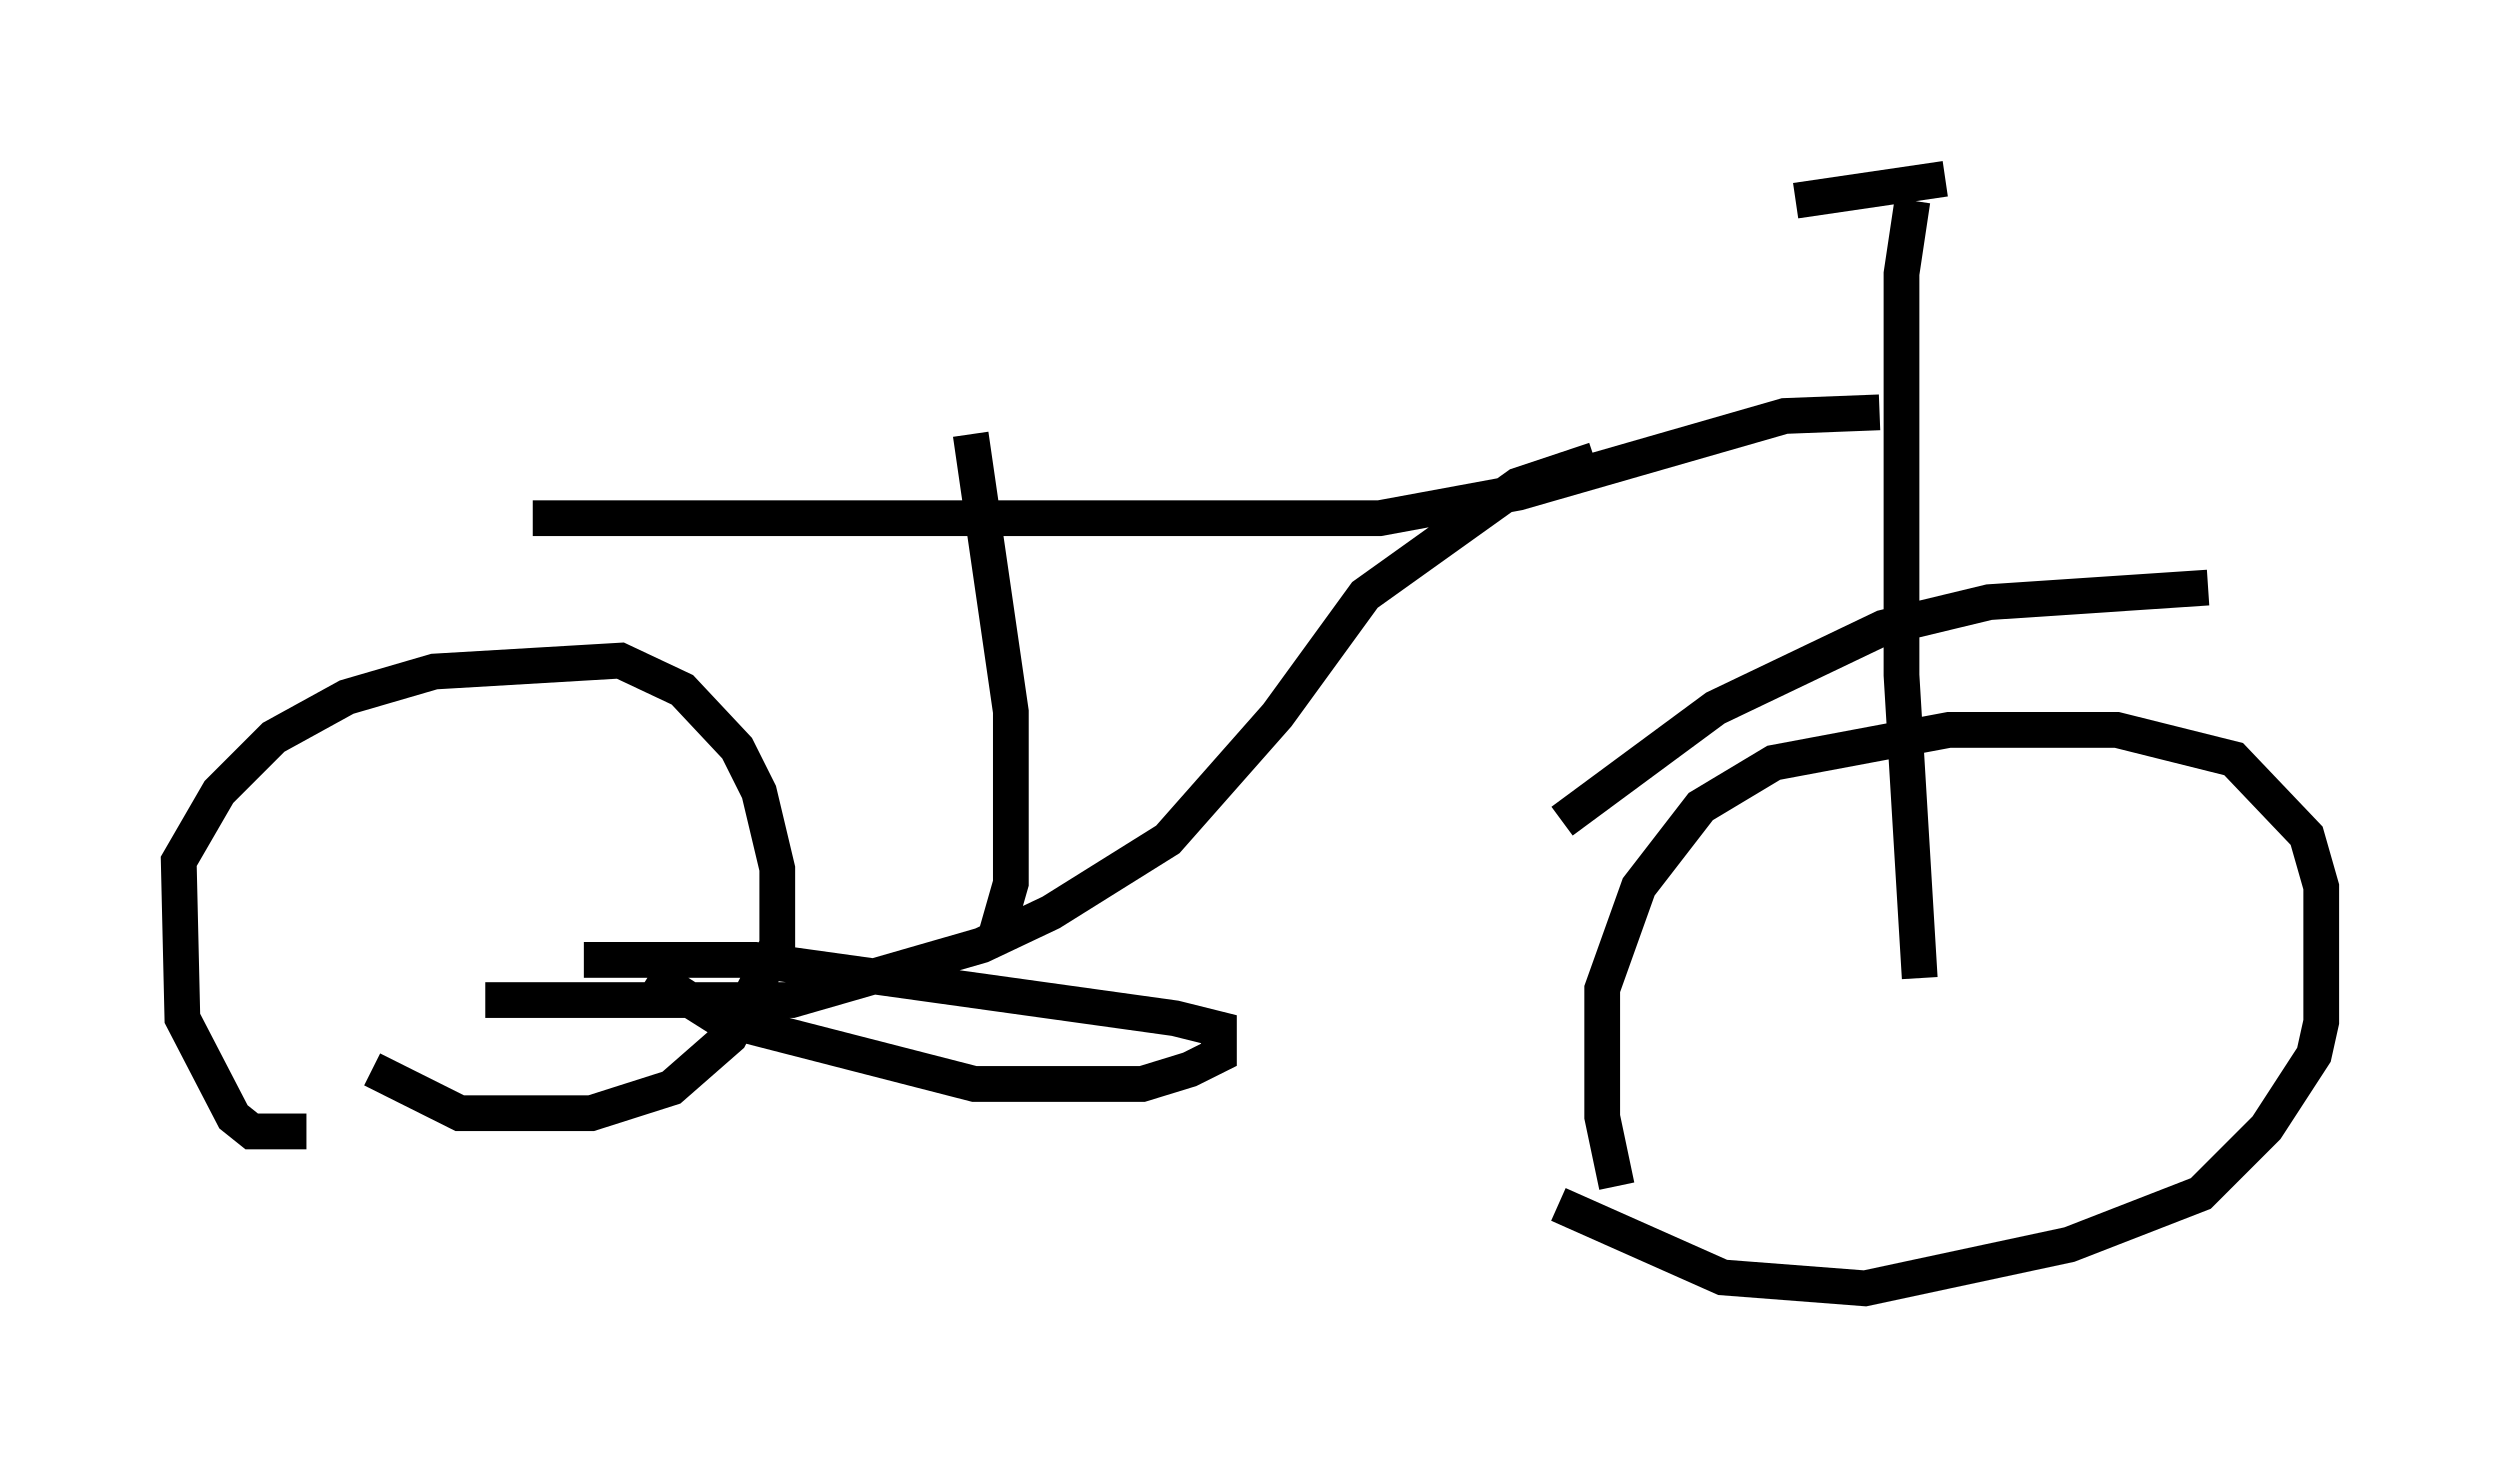 <?xml version="1.0" encoding="utf-8" ?>
<svg baseProfile="full" height="41.034" version="1.1" width="69.924" xmlns="http://www.w3.org/2000/svg" xmlns:ev="http://www.w3.org/2001/xml-events" xmlns:xlink="http://www.w3.org/1999/xlink"><defs /><rect fill="white" height="41.034" width="69.924" x="0" y="0" /><path d="M46.65, 34.707 m-1.429, -1.531 l-0.408, -1.94 0.0, -3.573 l1.021, -2.858 1.735, -2.246 l2.042, -1.225 4.9, -0.919 l4.696, 0.0 3.267, 0.817 l2.042, 2.144 0.408, 1.429 l0.0, 3.777 -0.204, 0.919 l-1.327, 2.042 -1.838, 1.838 l-3.675, 1.429 -5.717, 1.225 l-3.981, -0.306 -4.594, -2.042 m0.102, -10.719 l4.288, -3.165 4.696, -2.246 l2.96, -0.715 6.125, -0.408 m-8.065, 10.923 l-0.51, -8.473 0.0, -11.229 l0.306, -2.042 m-3.267, 0.0 l4.185, -0.613 m-1.838, 6.533 l-2.654, 0.102 -7.452, 2.144 l-3.879, 0.715 -23.684, 0.0 m29.707, -1.633 l-2.144, 0.715 -4.288, 3.063 l-2.45, 3.369 -3.063, 3.471 l-3.267, 2.042 -1.94, 0.919 l-5.308, 1.531 -8.575, 0.0 m-5.002, 3.675 l-1.531, 0.0 -0.51, -0.408 l-1.429, -2.756 -0.102, -4.39 l1.123, -1.94 1.531, -1.531 l2.042, -1.123 2.45, -0.715 l5.206, -0.306 1.735, 0.817 l1.531, 1.633 0.613, 1.225 l0.51, 2.144 0.0, 2.144 l-1.327, 2.552 -1.633, 1.429 l-2.246, 0.715 -3.675, 0.0 l-2.45, -1.225 m5.921, -3.063 l4.798, 0.0 11.74, 1.633 l1.225, 0.306 0.0, 0.715 l-0.817, 0.408 -1.327, 0.408 l-4.696, 0.0 -7.146, -1.838 l-1.94, -1.225 m8.983, -15.109 l1.123, 7.758 0.0, 4.798 l-0.408, 1.429 " fill="none" stroke="black" stroke-width="1" /></svg>